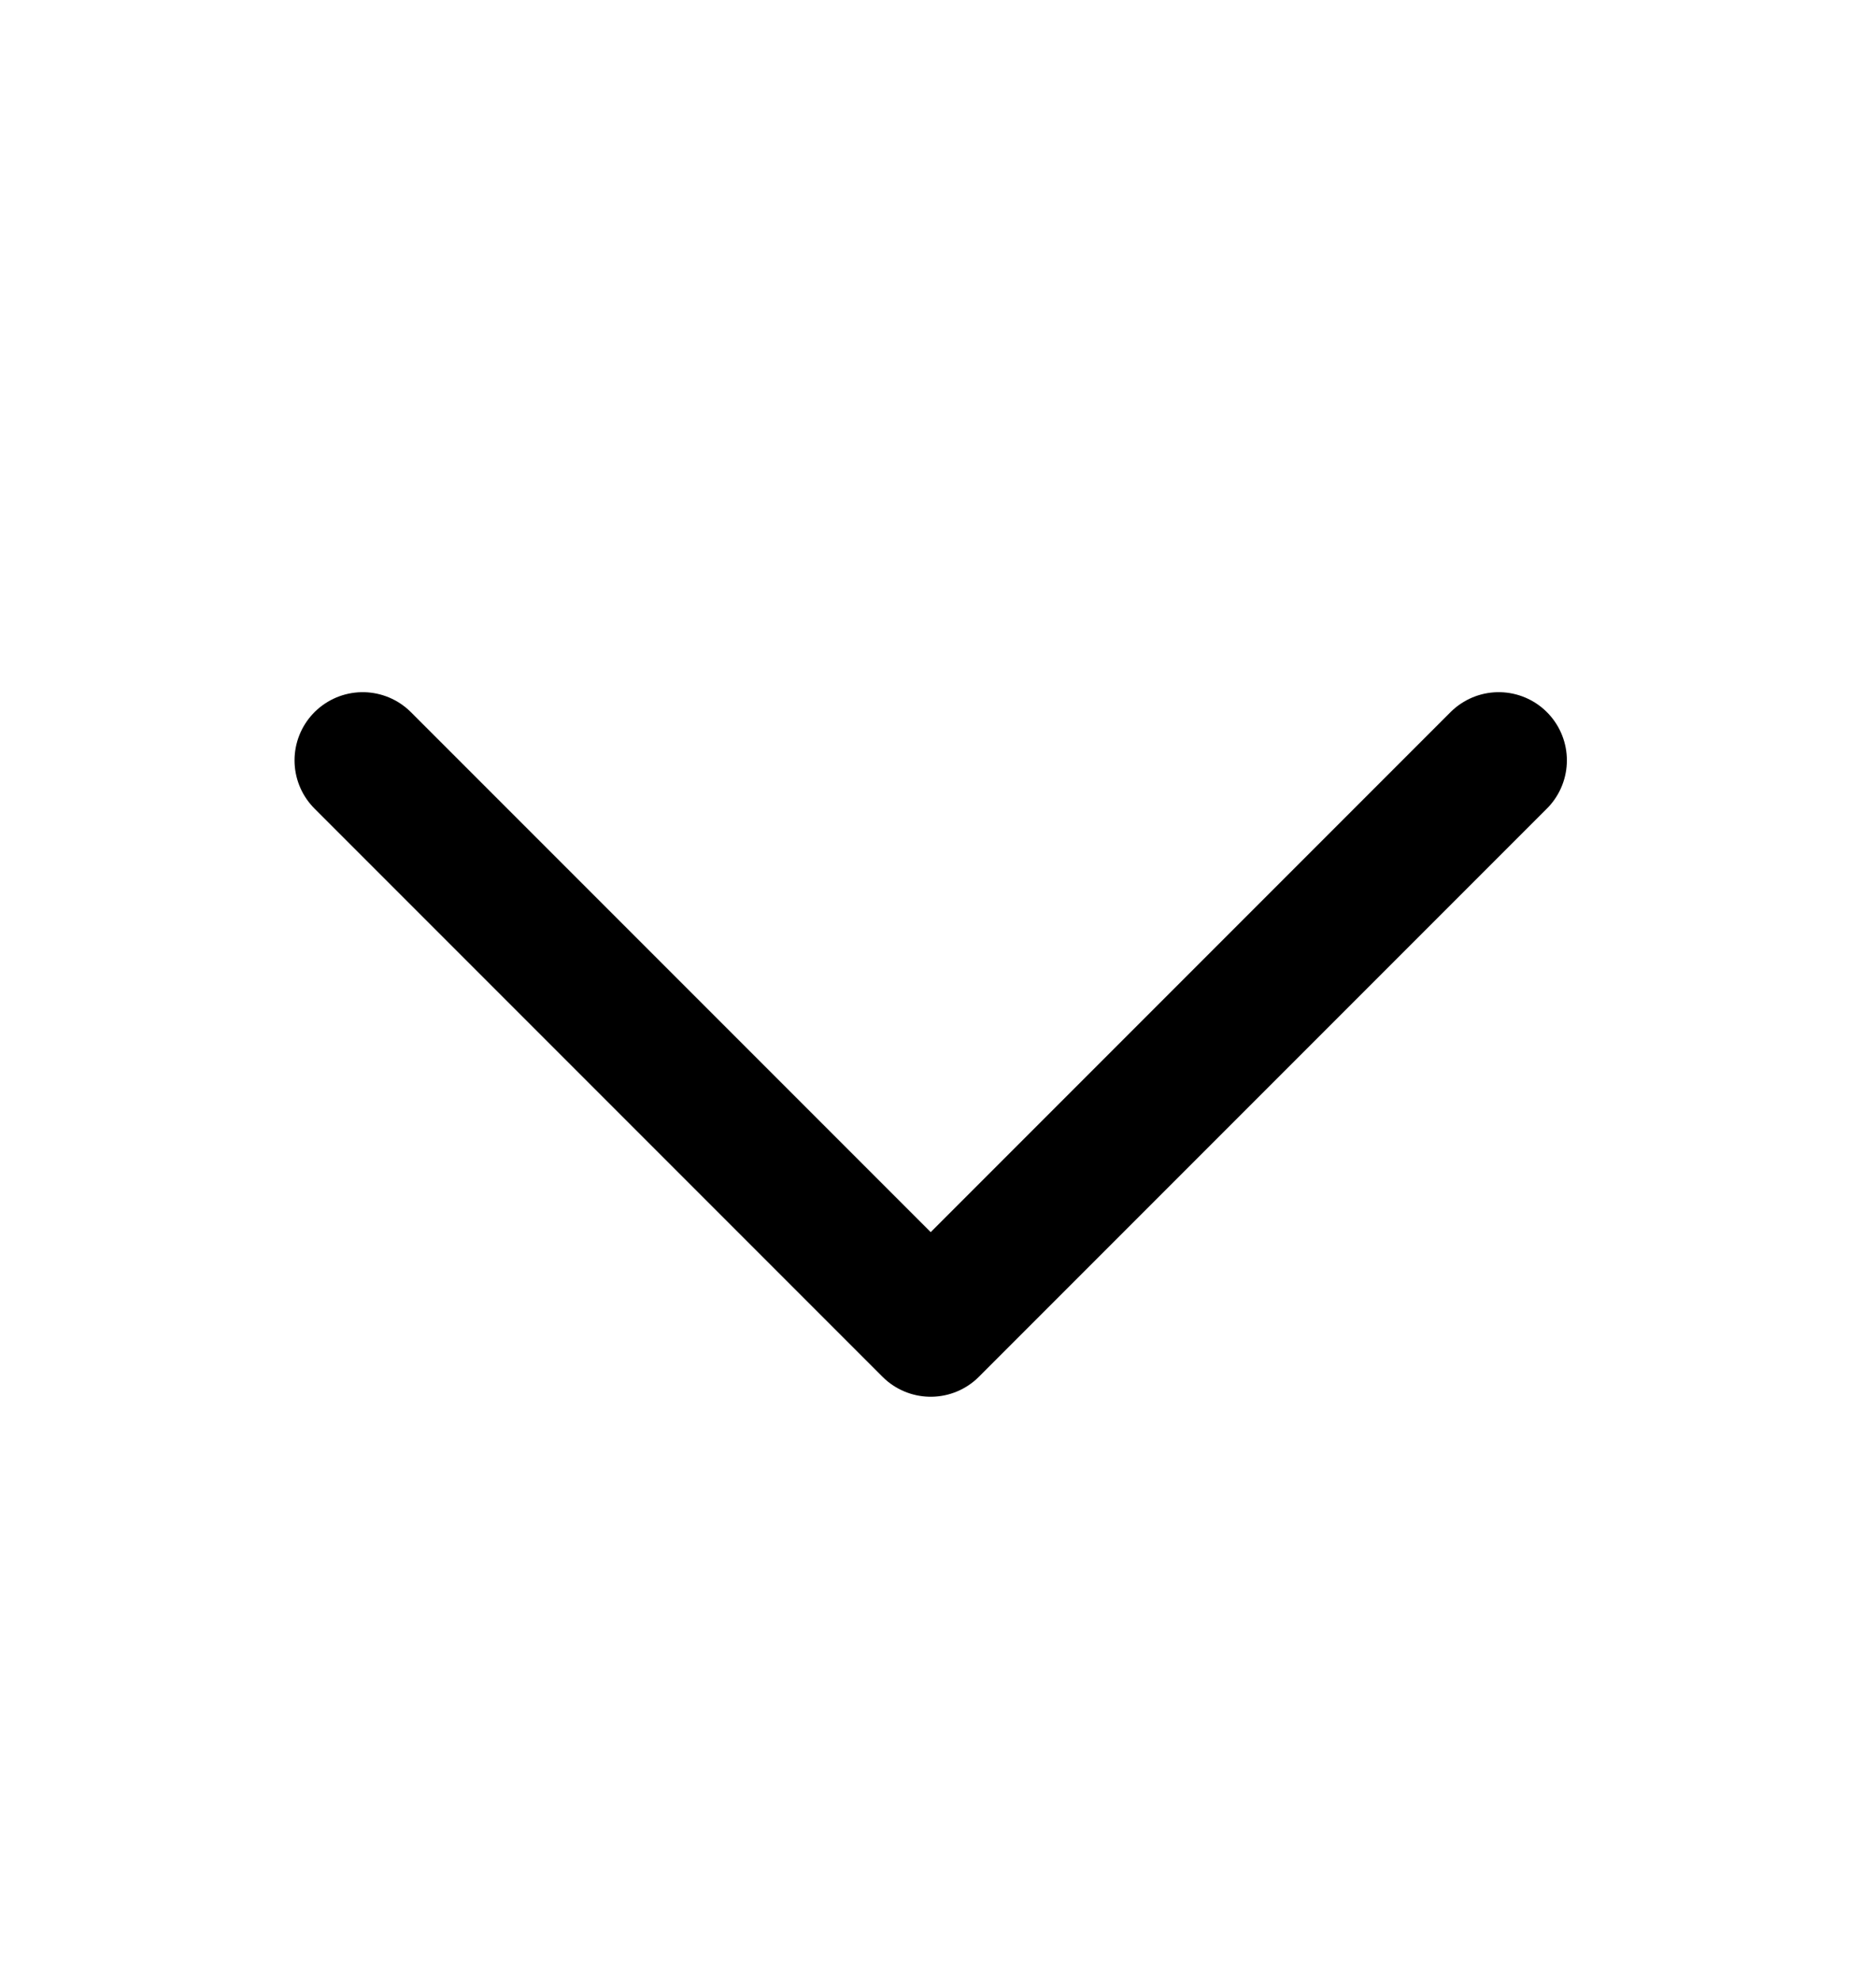<svg width="18" height="19" viewBox="0 0 18 19" fill="none" xmlns="http://www.w3.org/2000/svg">
<path d="M14.38 7.293L8.93 12.743L3.48 7.293" stroke="black" stroke-width="1.308" stroke-linecap="round" stroke-linejoin="round"/>
</svg>
